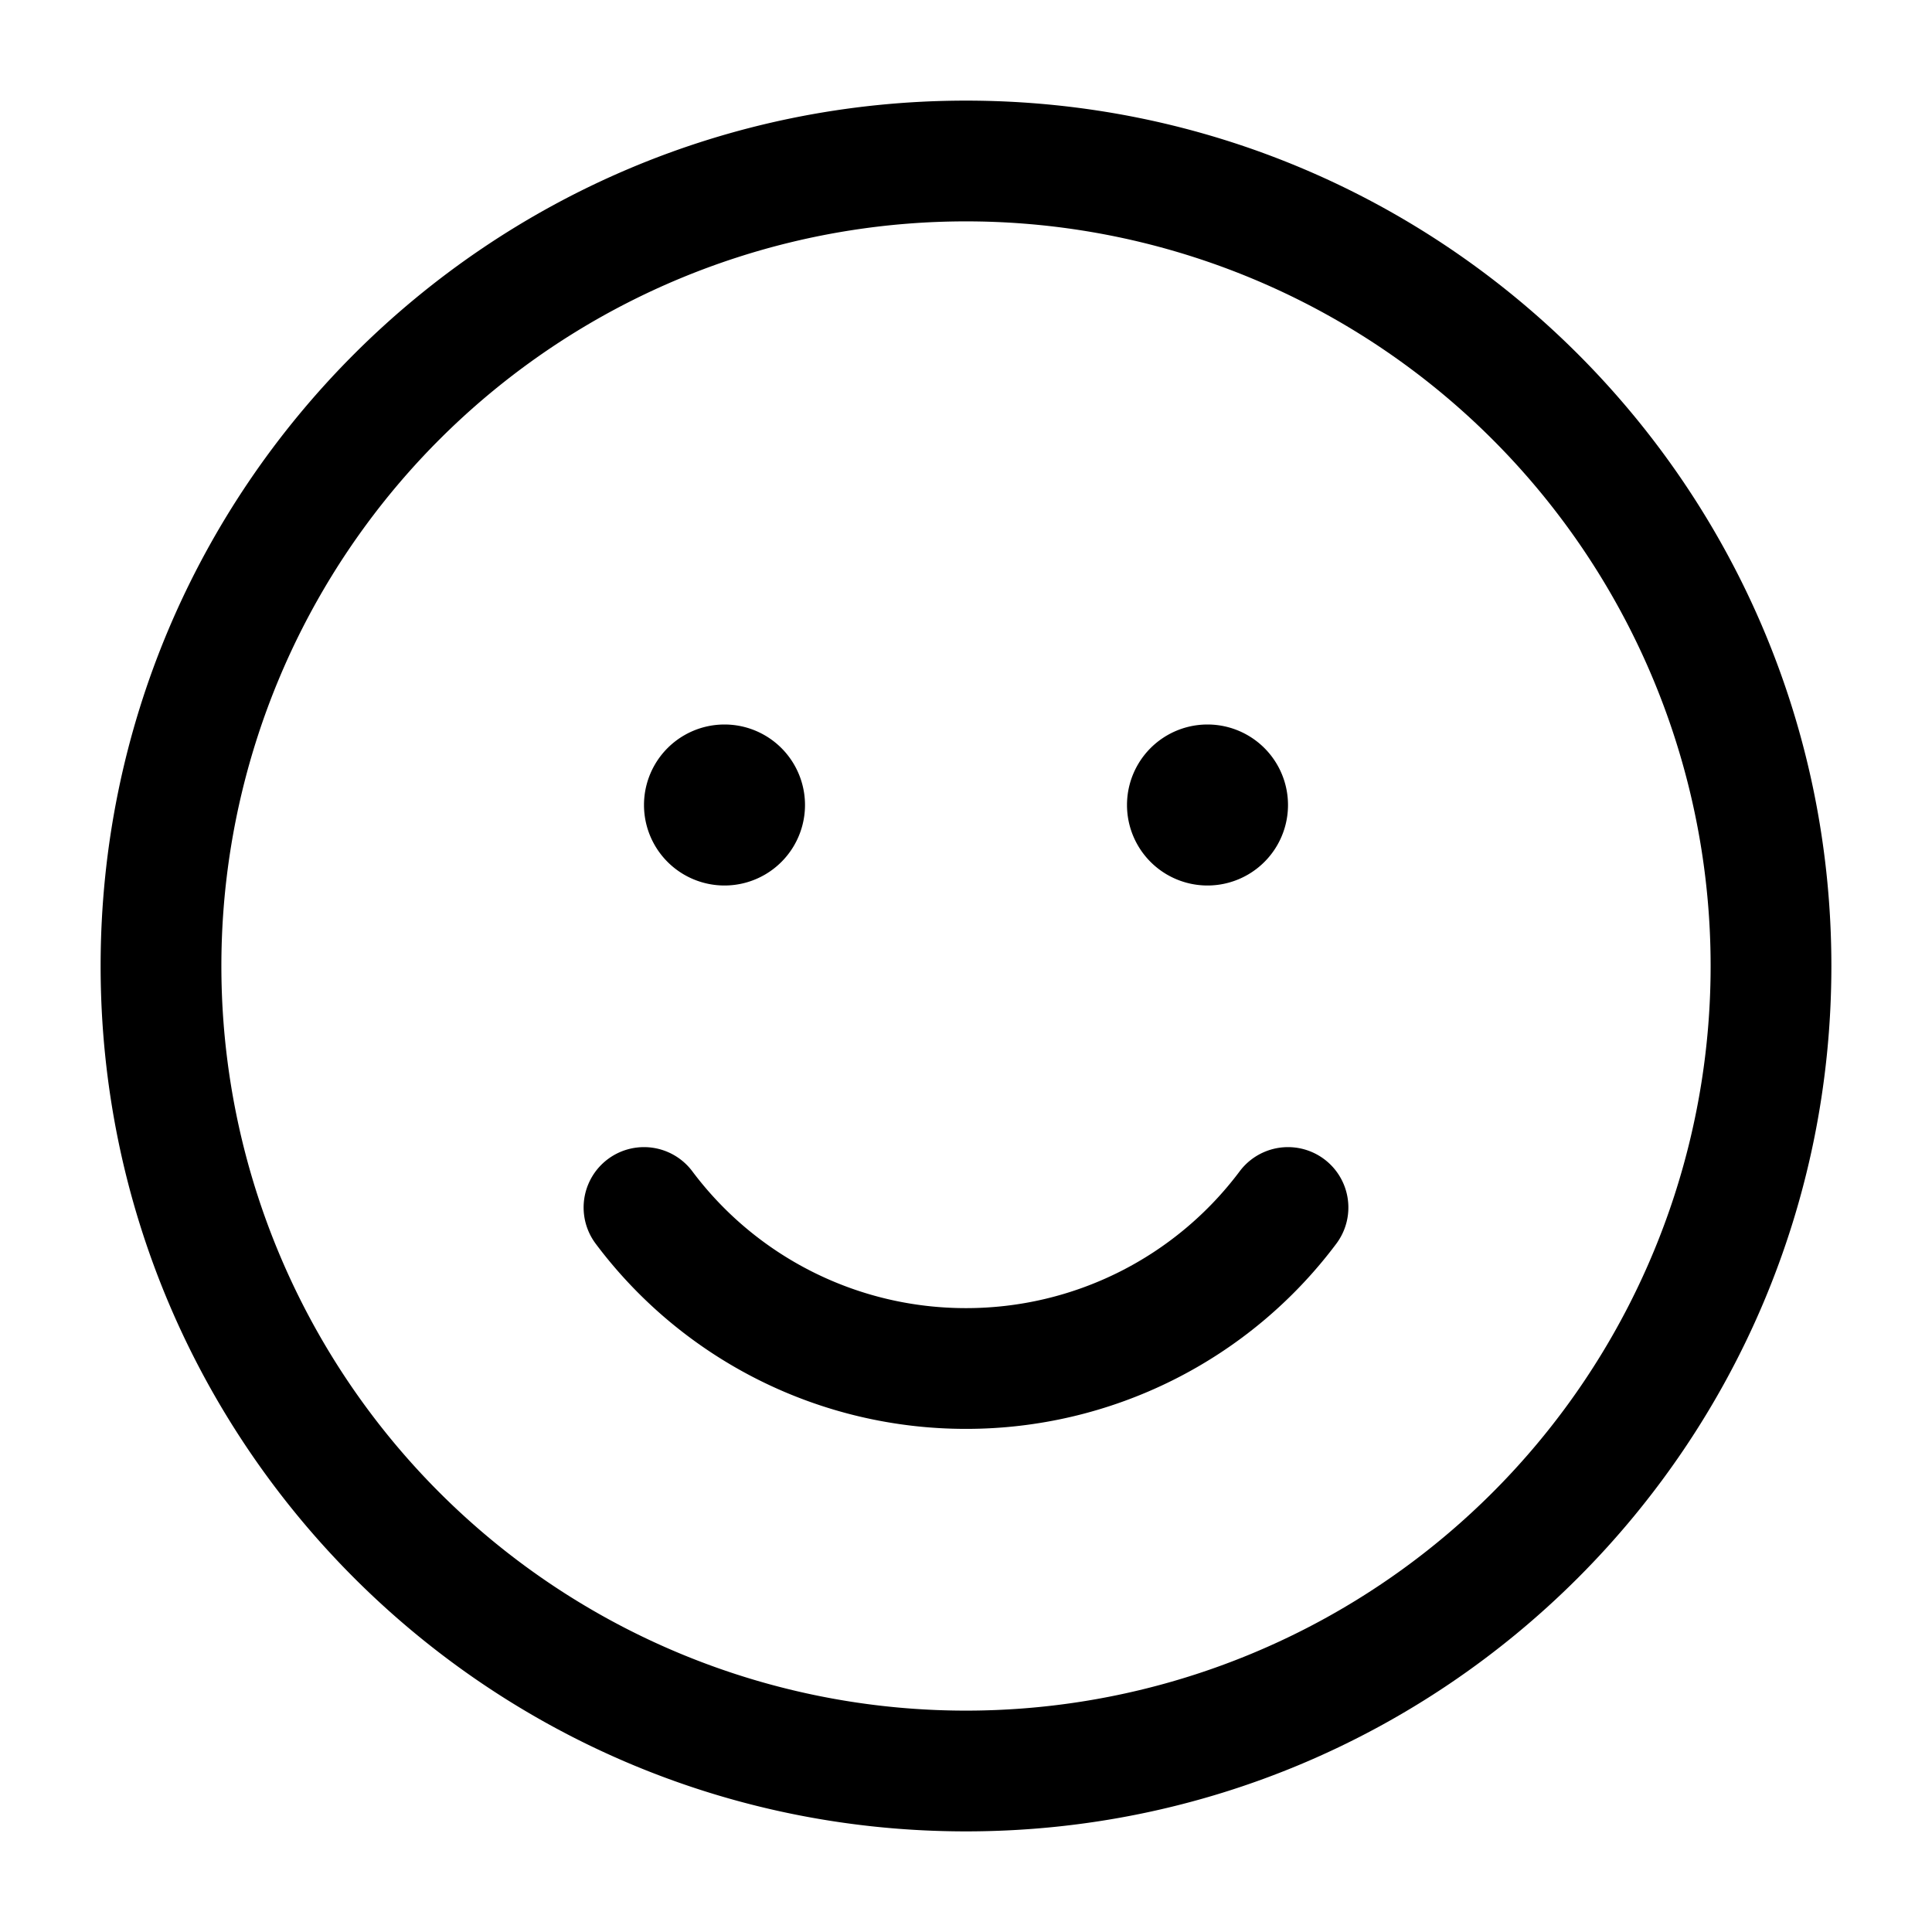 <svg xmlns="http://www.w3.org/2000/svg" width="24" height="24" fill="currentColor" viewBox="0 0 24 24">
  <path fill-rule="evenodd" d="M12 1.25C6.063 1.25 1.25 6.063 1.25 12S6.063 22.75 12 22.75 22.75 17.937 22.75 12 17.937 1.25 12 1.25zM2.75 12a9.25 9.25 0 1118.5 0 9.25 9.25 0 01-18.5 0zm5.85 2.55a.75.75 0 00-1.2.9 5.742 5.742 0 004.6 2.3 5.742 5.742 0 004.6-2.3.75.75 0 10-1.2-.9 4.243 4.243 0 01-3.4 1.7 4.243 4.243 0 01-3.4-1.7zM10 10a1 1 0 11-2 0 1 1 0 012 0zm5 1a1 1 0 100-2 1 1 0 000 2z"/>
</svg>
